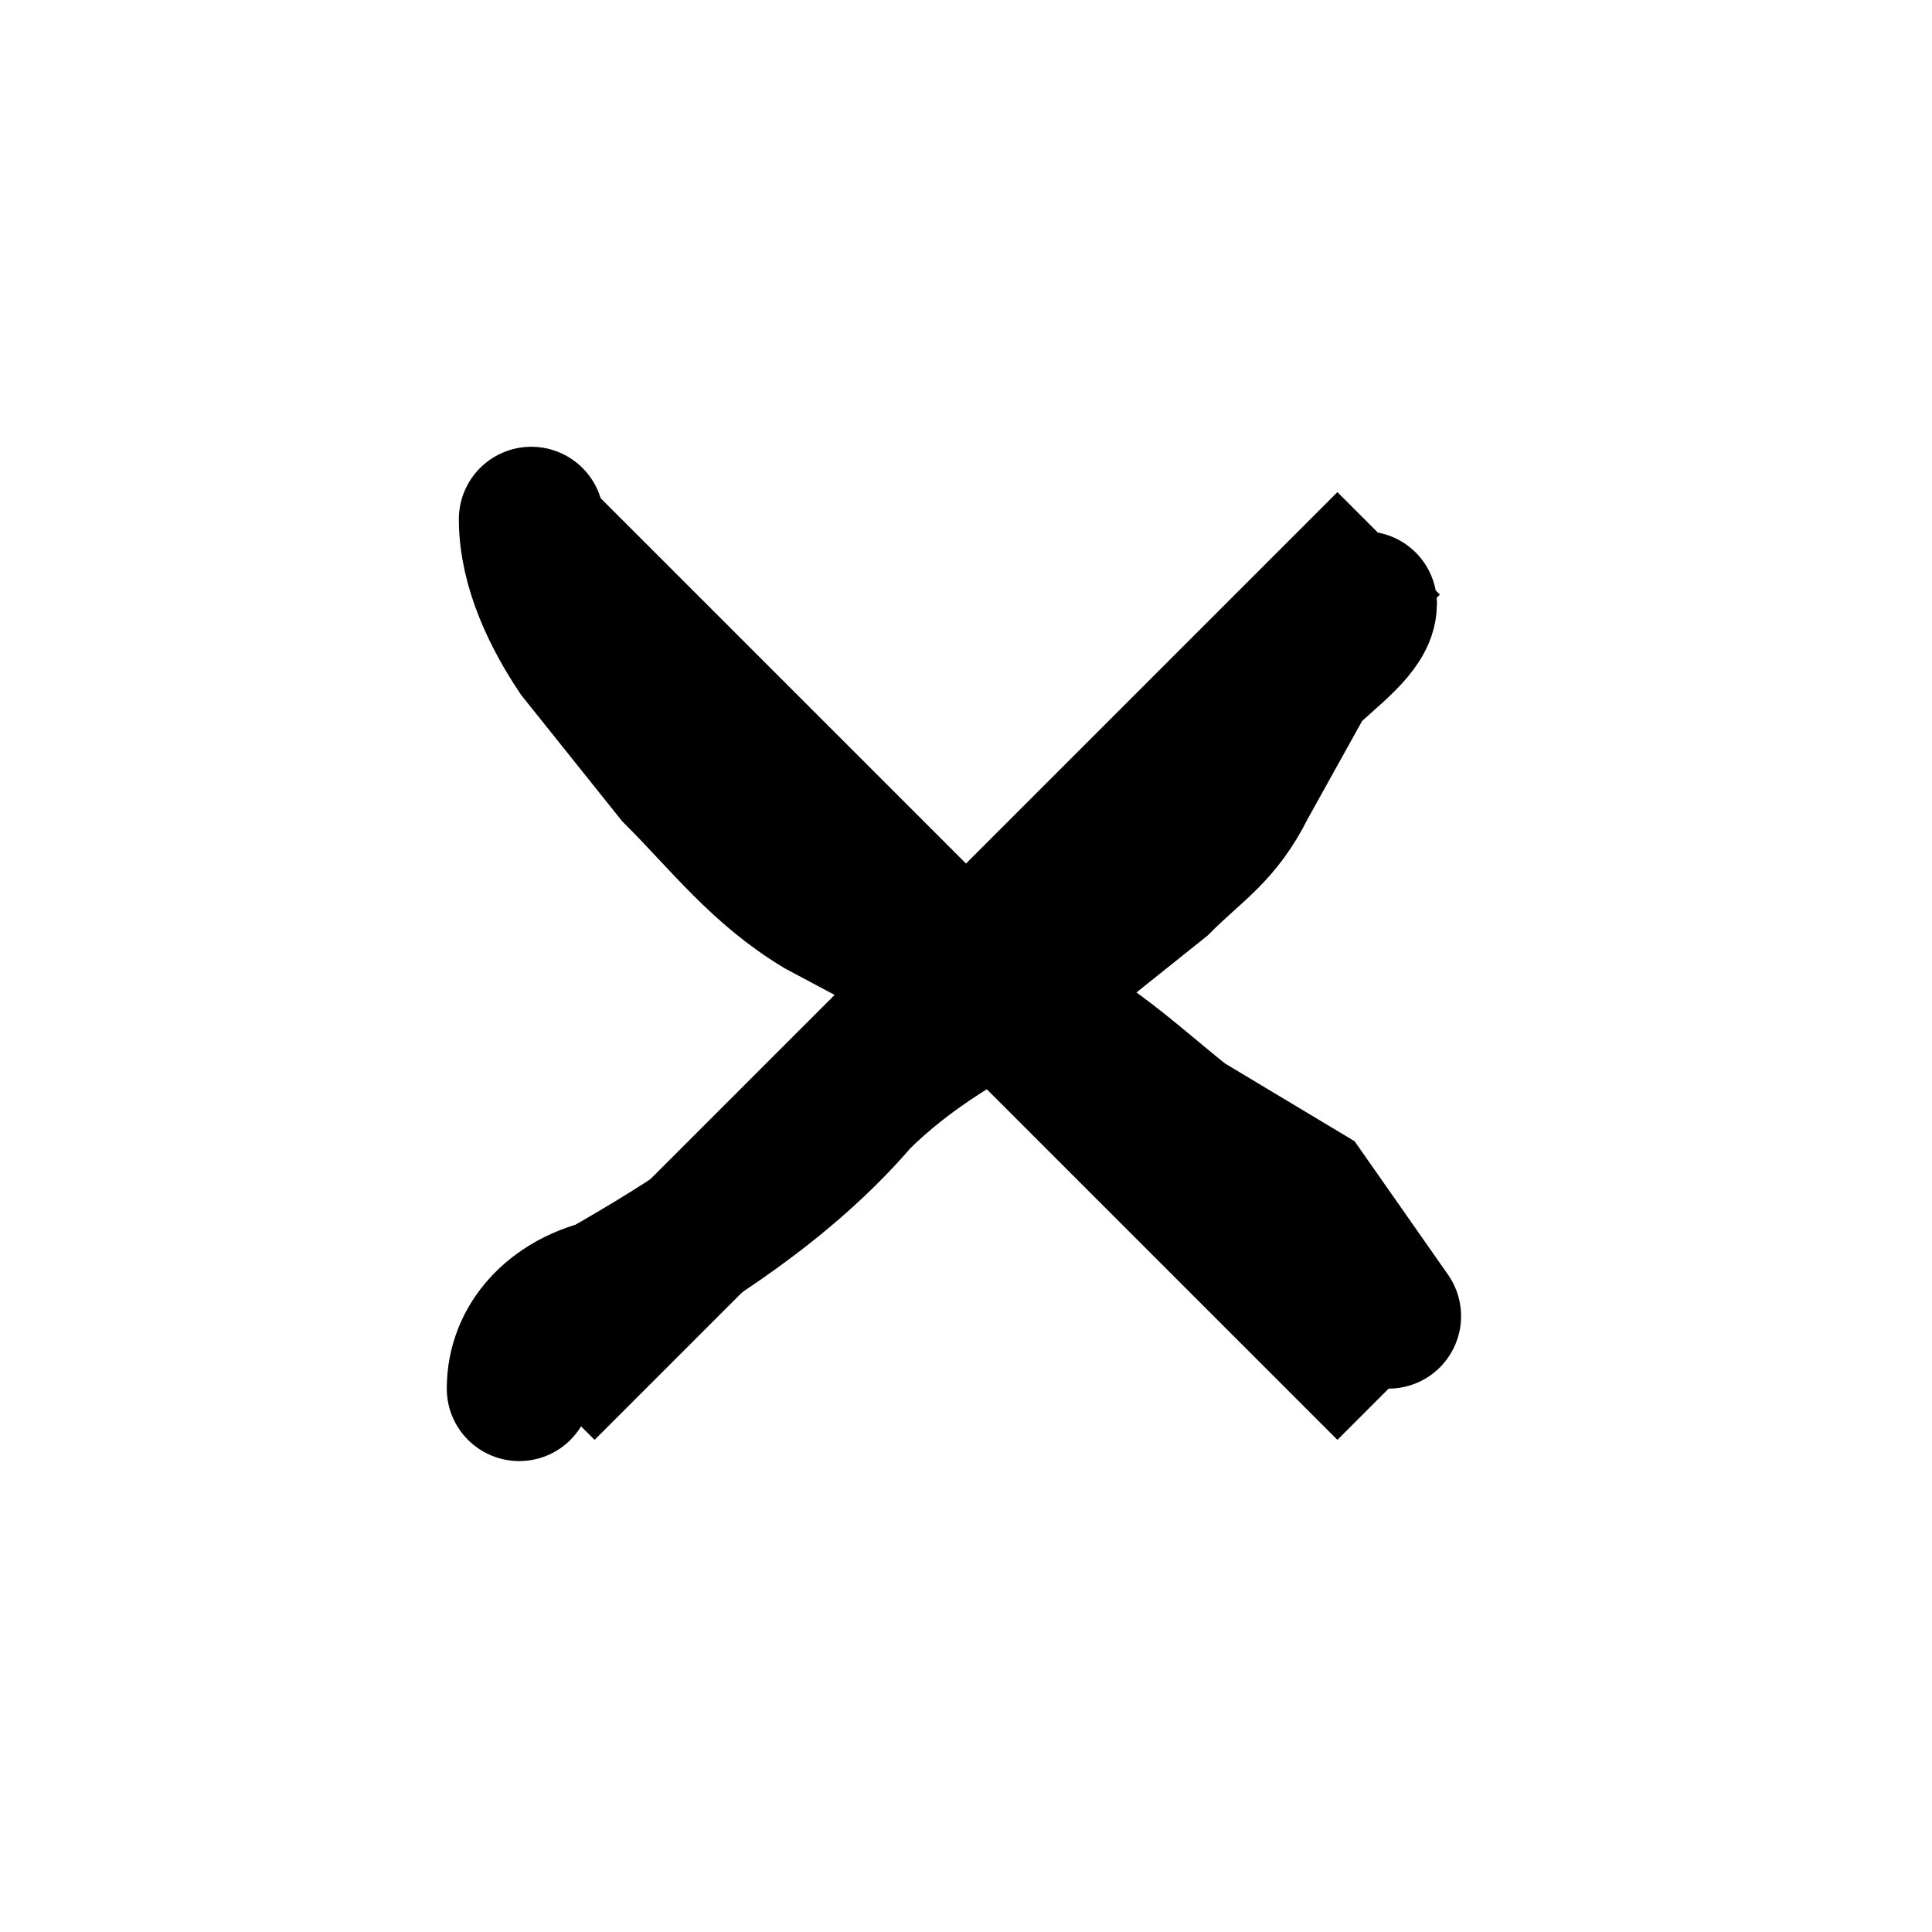 <svg width="16" height="16" fill="none" xmlns="http://www.w3.org/2000/svg"><path d="m4.5 4.5 7 7M4.5 11.5l7-7" stroke="currentColor" stroke-width="1.2"/><path d="M4.4 4.3c0 .4.2.8.4 1.1l.8 1c.4.4.7.8 1.2 1.1l1.5.8c.6.2 1 .6 1.5 1l1 .6.7 1" stroke="currentColor" stroke-width="1.2" stroke-linecap="round"/><path d="M11.3 5c0 .2-.3.4-.5.6l-.5.9c-.2.4-.4.5-.7.8l-1 .8c-.6.3-1.1.6-1.5 1-.6.7-1.4 1.2-2.1 1.6-.4.1-.7.4-.7.8" stroke="currentColor" stroke-width="1.2" stroke-linecap="round"/></svg>